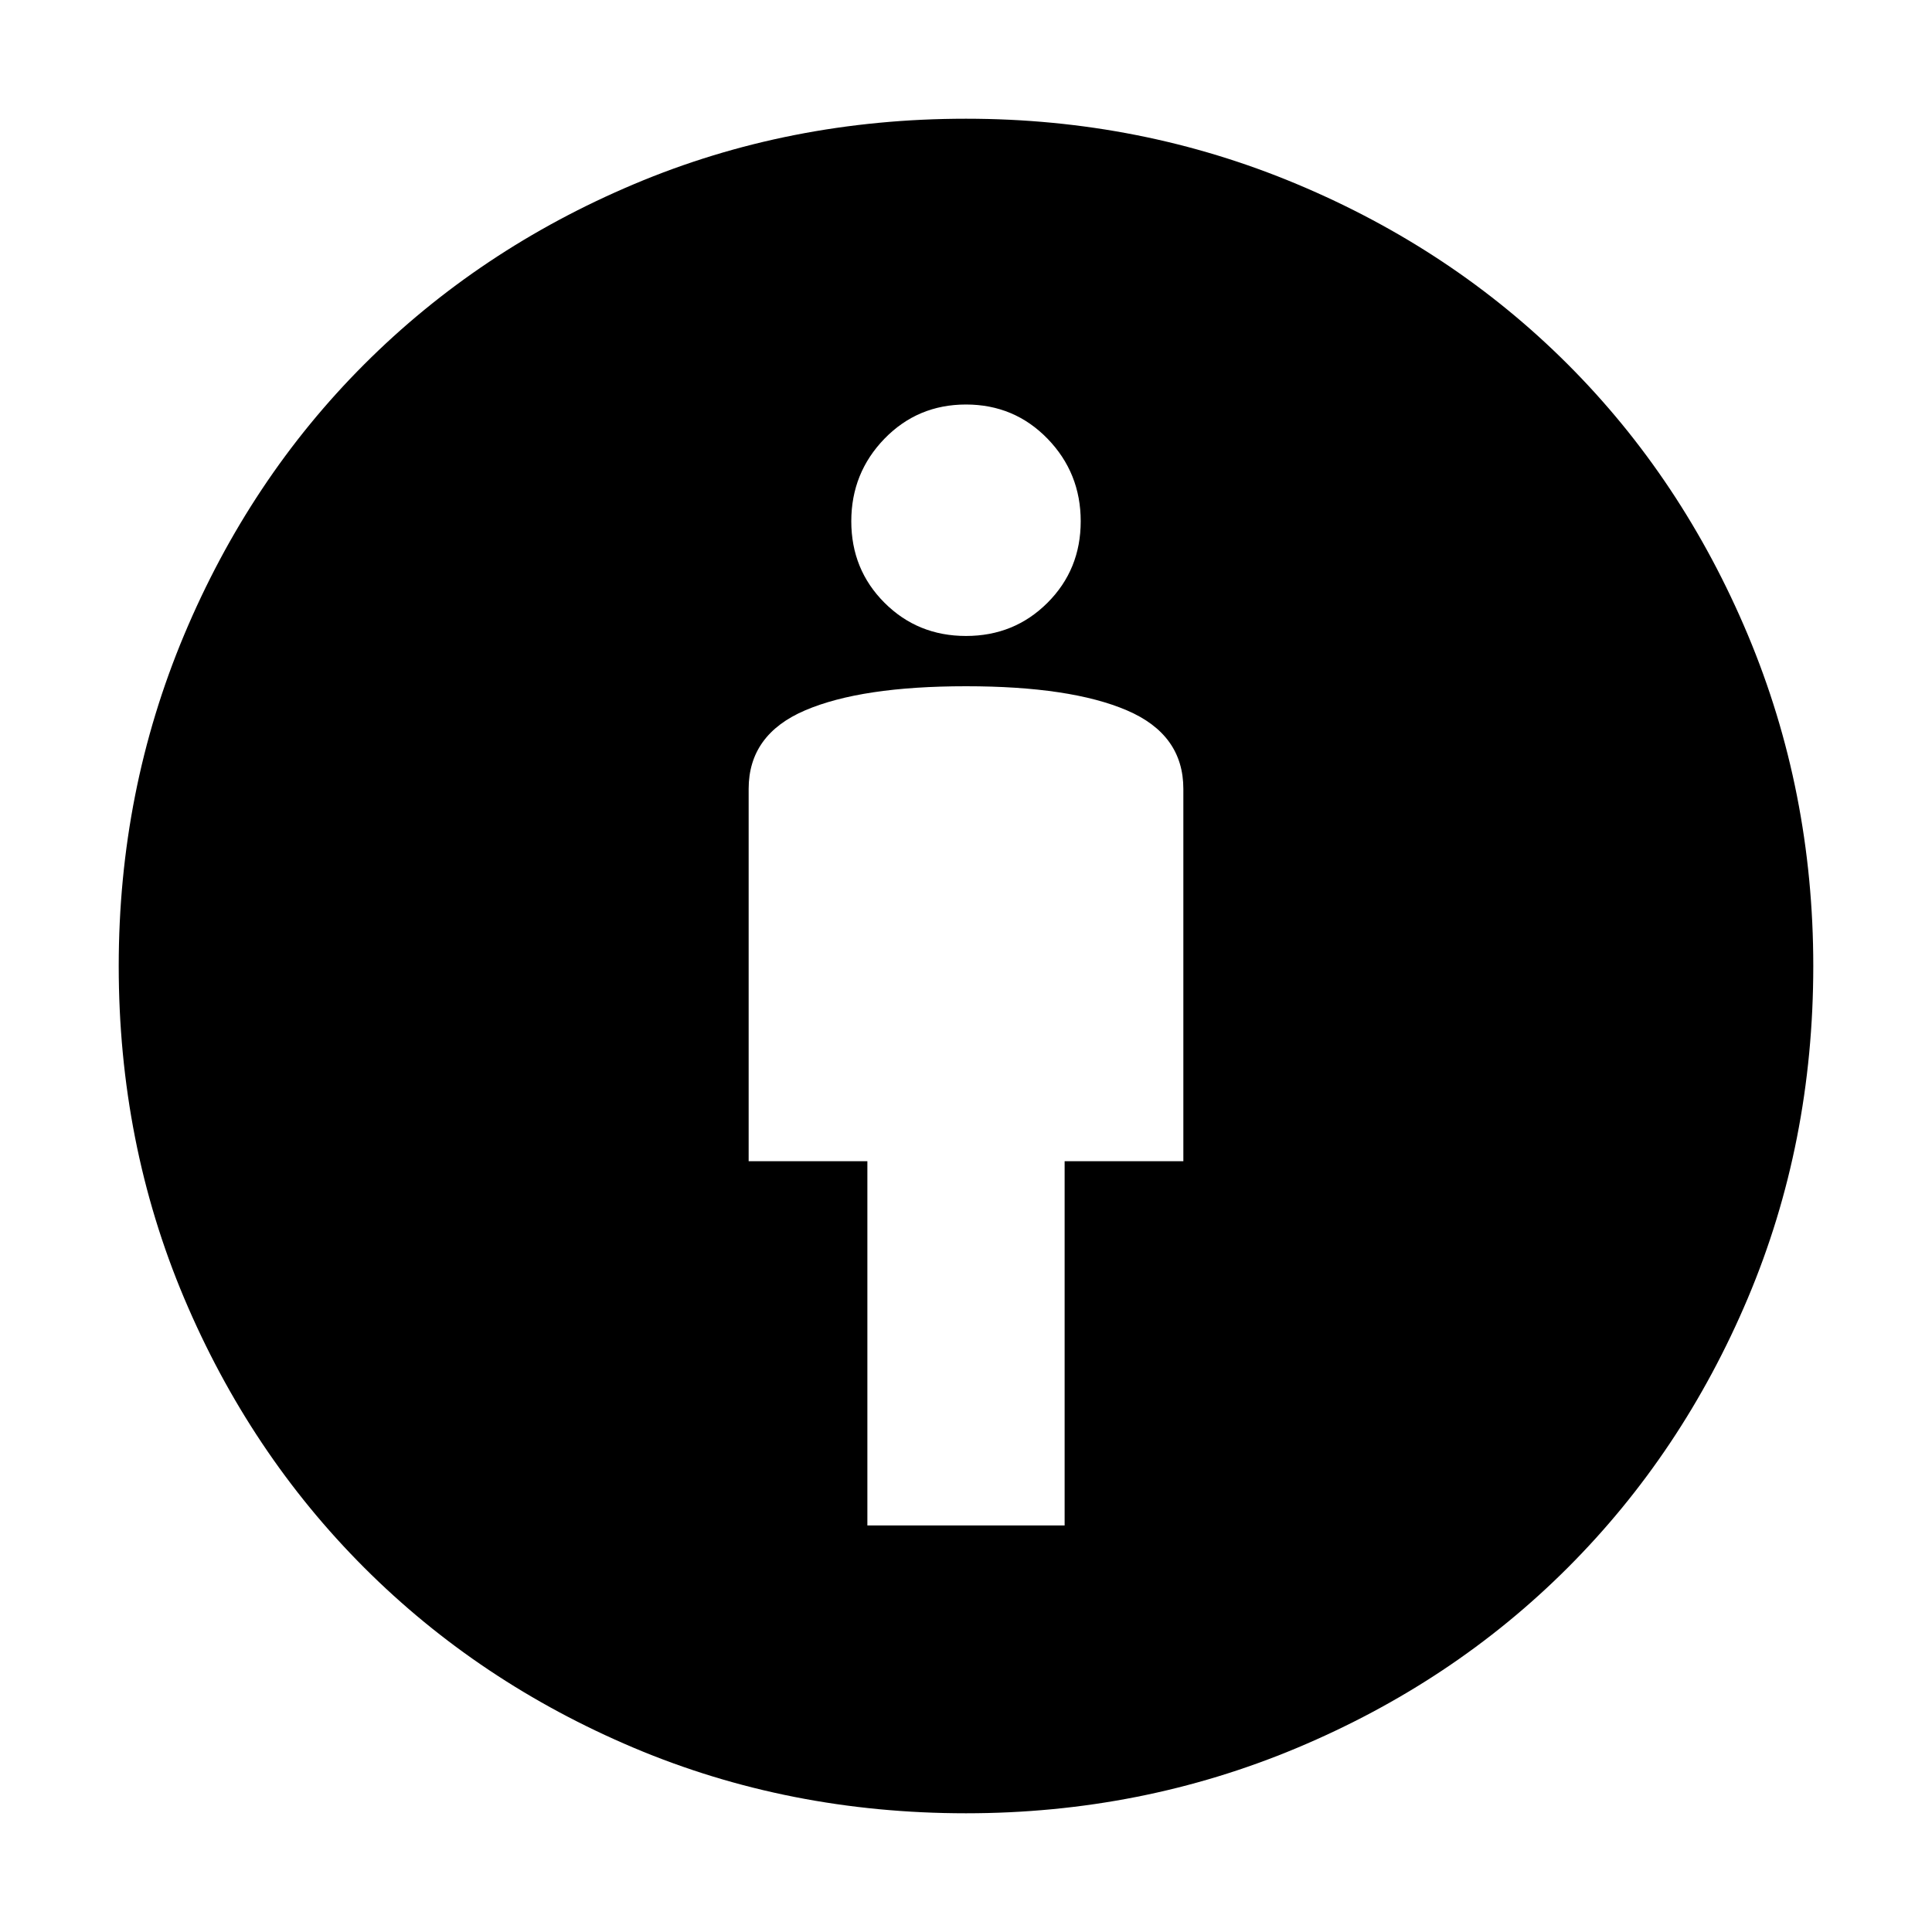 <svg xmlns="http://www.w3.org/2000/svg" height="40" width="40"><path d="M17.958 31.583h4.084v-7.541H24.5v-7.709q0-1.125-1.167-1.625-1.166-.5-3.333-.5-2.167 0-3.333.5-1.167.5-1.167 1.625v7.709h2.458ZM20 37.542q-3.667 0-6.875-1.354-3.208-1.355-5.583-3.73t-3.73-5.583Q2.458 23.667 2.458 20q0-3.625 1.354-6.854 1.355-3.229 3.73-5.604t5.583-3.729Q16.333 2.458 20 2.458q3.625 0 6.854 1.355 3.229 1.354 5.604 3.729t3.73 5.604q1.354 3.229 1.354 6.854 0 3.667-1.354 6.875-1.355 3.208-3.73 5.583t-5.604 3.73Q23.625 37.542 20 37.542Zm0-24.375q1 0 1.688-.688.687-.687.687-1.687t-.687-1.709Q21 8.375 20 8.375t-1.688.708q-.687.709-.687 1.709t.687 1.687q.688.688 1.688.688Z"/></svg>